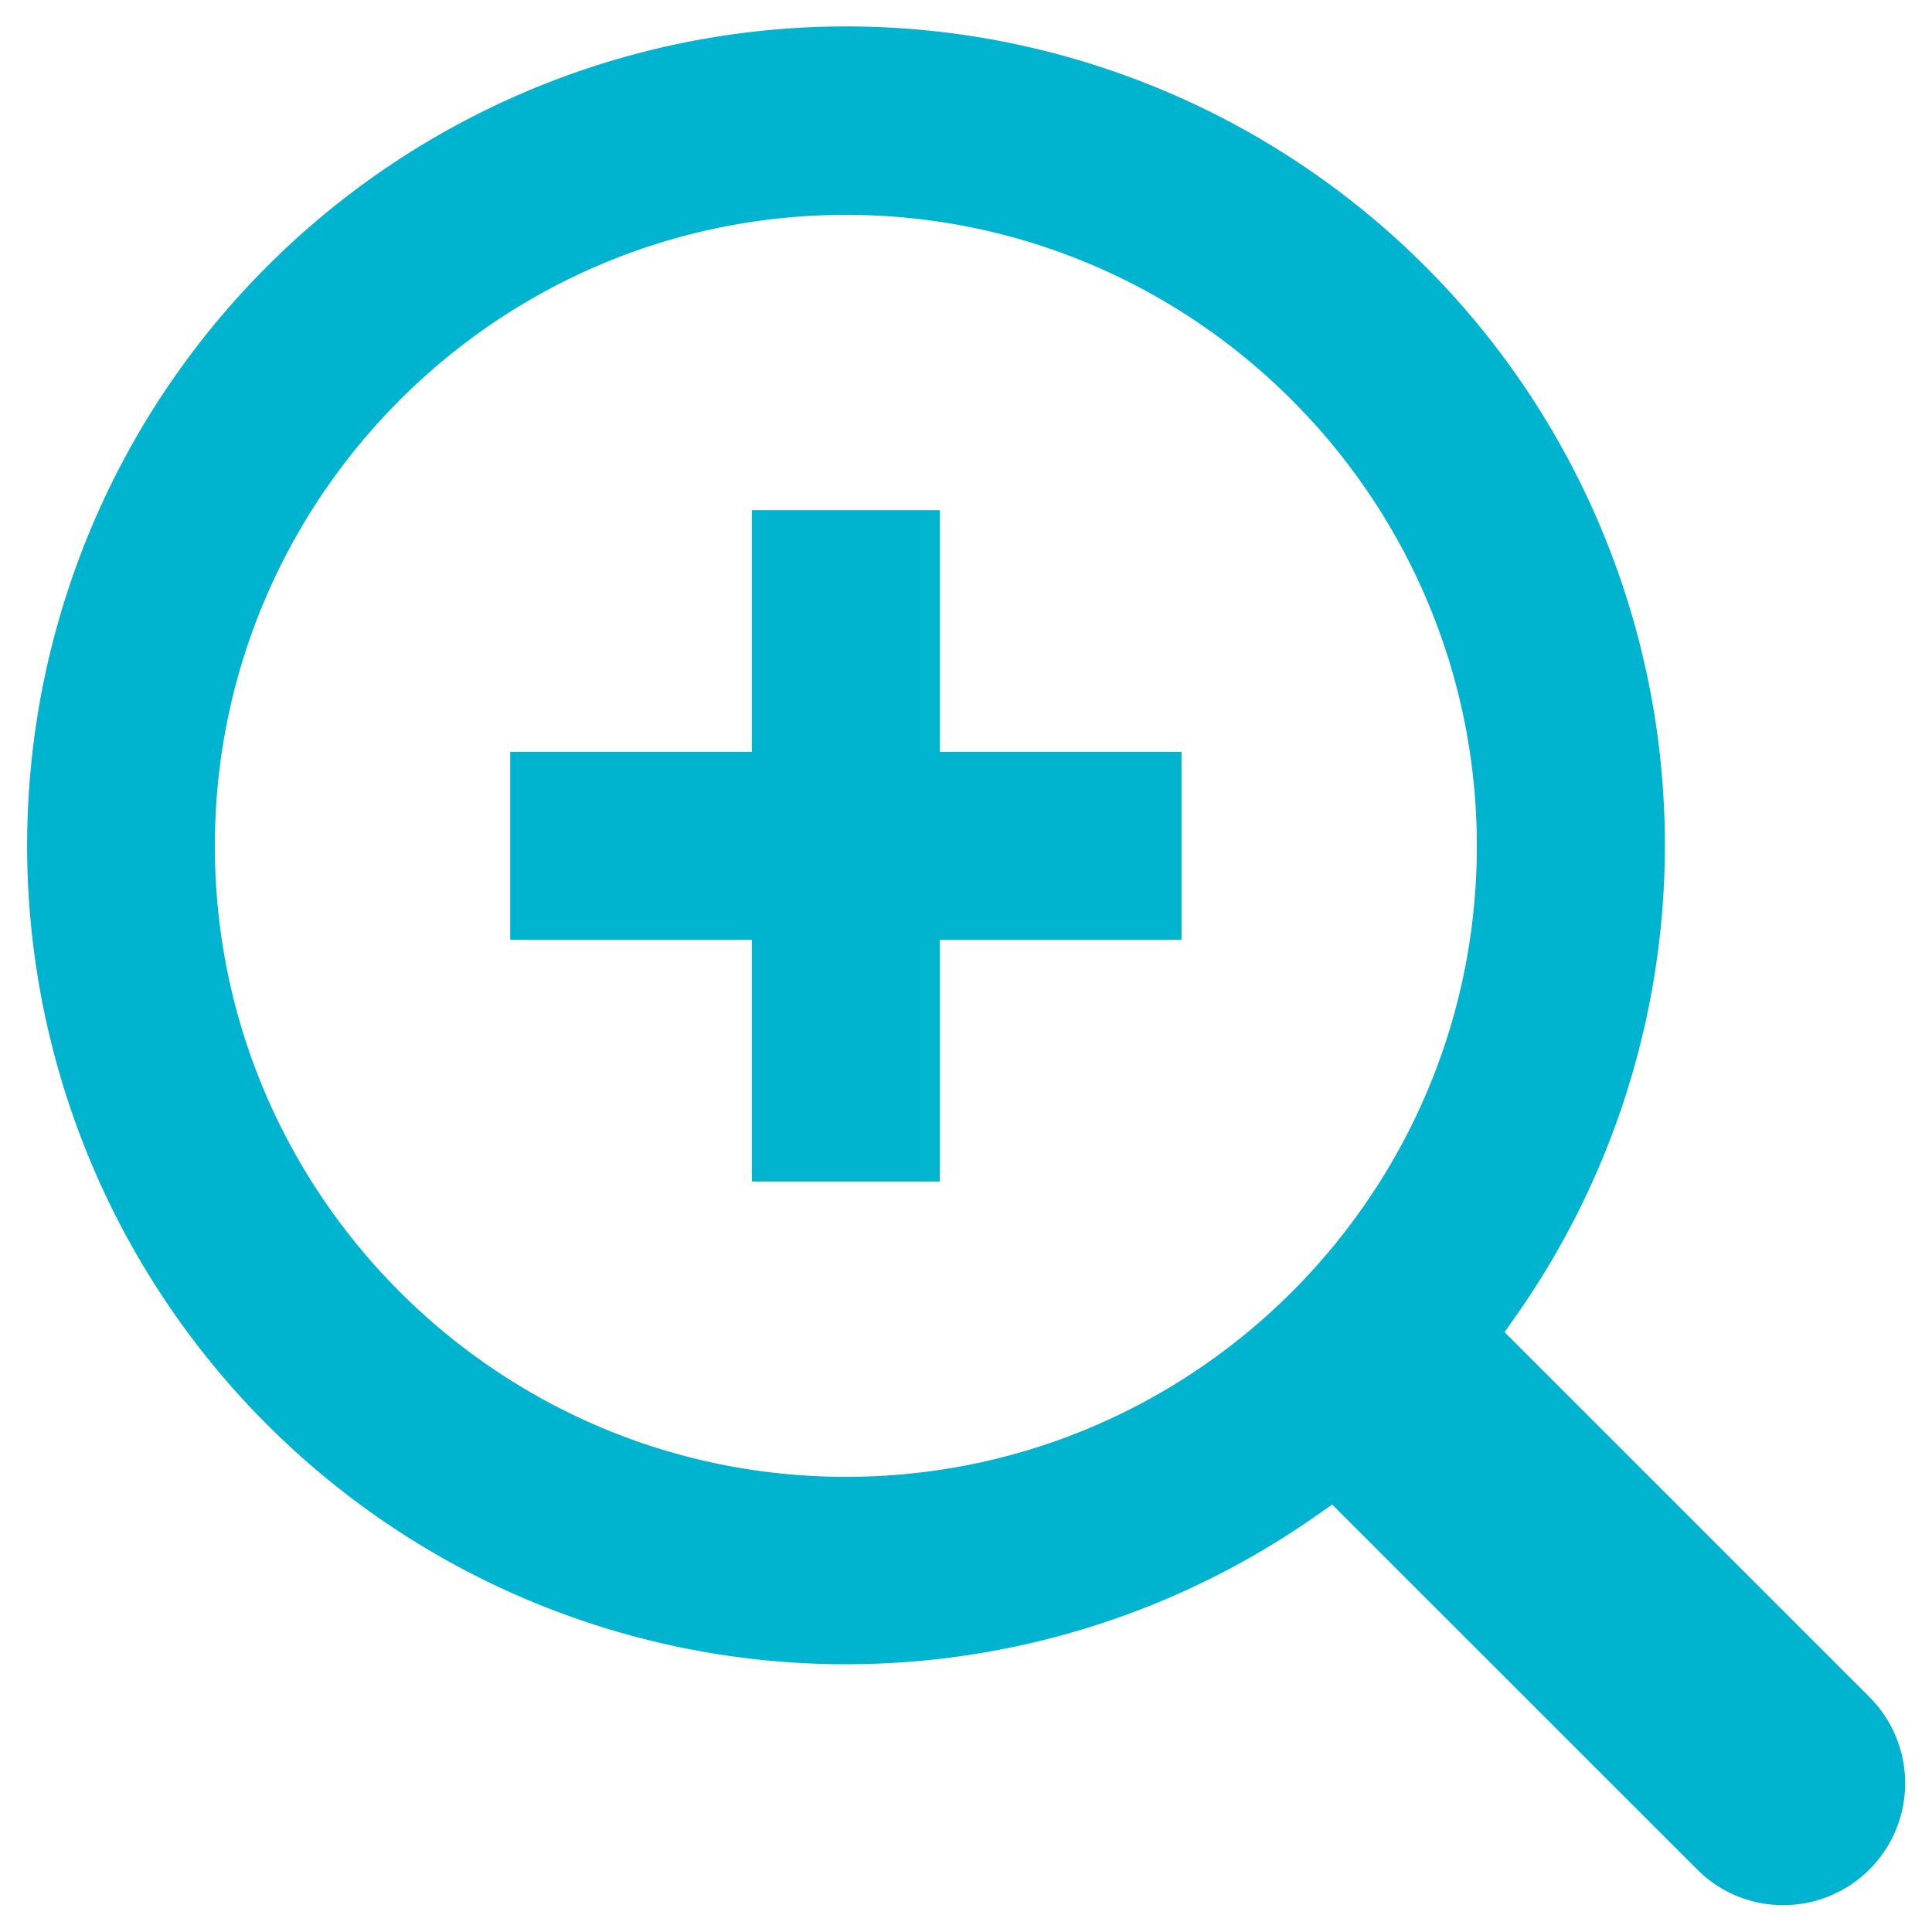 <svg id="Capa_1" data-name="Capa 1" xmlns="http://www.w3.org/2000/svg" viewBox="0 0 612.01 612.01"><defs><style>.cls-1{fill:#00b4cf;}</style></defs><title>viewmore2</title><path class="cls-1" d="M564.92,603.5a38.38,38.38,0,0,1-27.31-11.32L422,476.6l-5.84,4.08A259.36,259.36,0,0,1,84.5,84.5,259.34,259.34,0,0,1,480.68,416.19L476.61,422,592.22,537.61a38.61,38.61,0,0,1-27.3,65.89ZM268,68.06C157.73,68.06,68.06,157.73,68.06,268S157.73,467.83,268,467.83,467.83,378.16,467.83,268,378.17,68.06,268,68.06ZM238.18,374.27V297.72H161.62V238.17h76.56V161.62h59.54v76.55h76.55v59.55H297.72v76.55Z"/></svg>